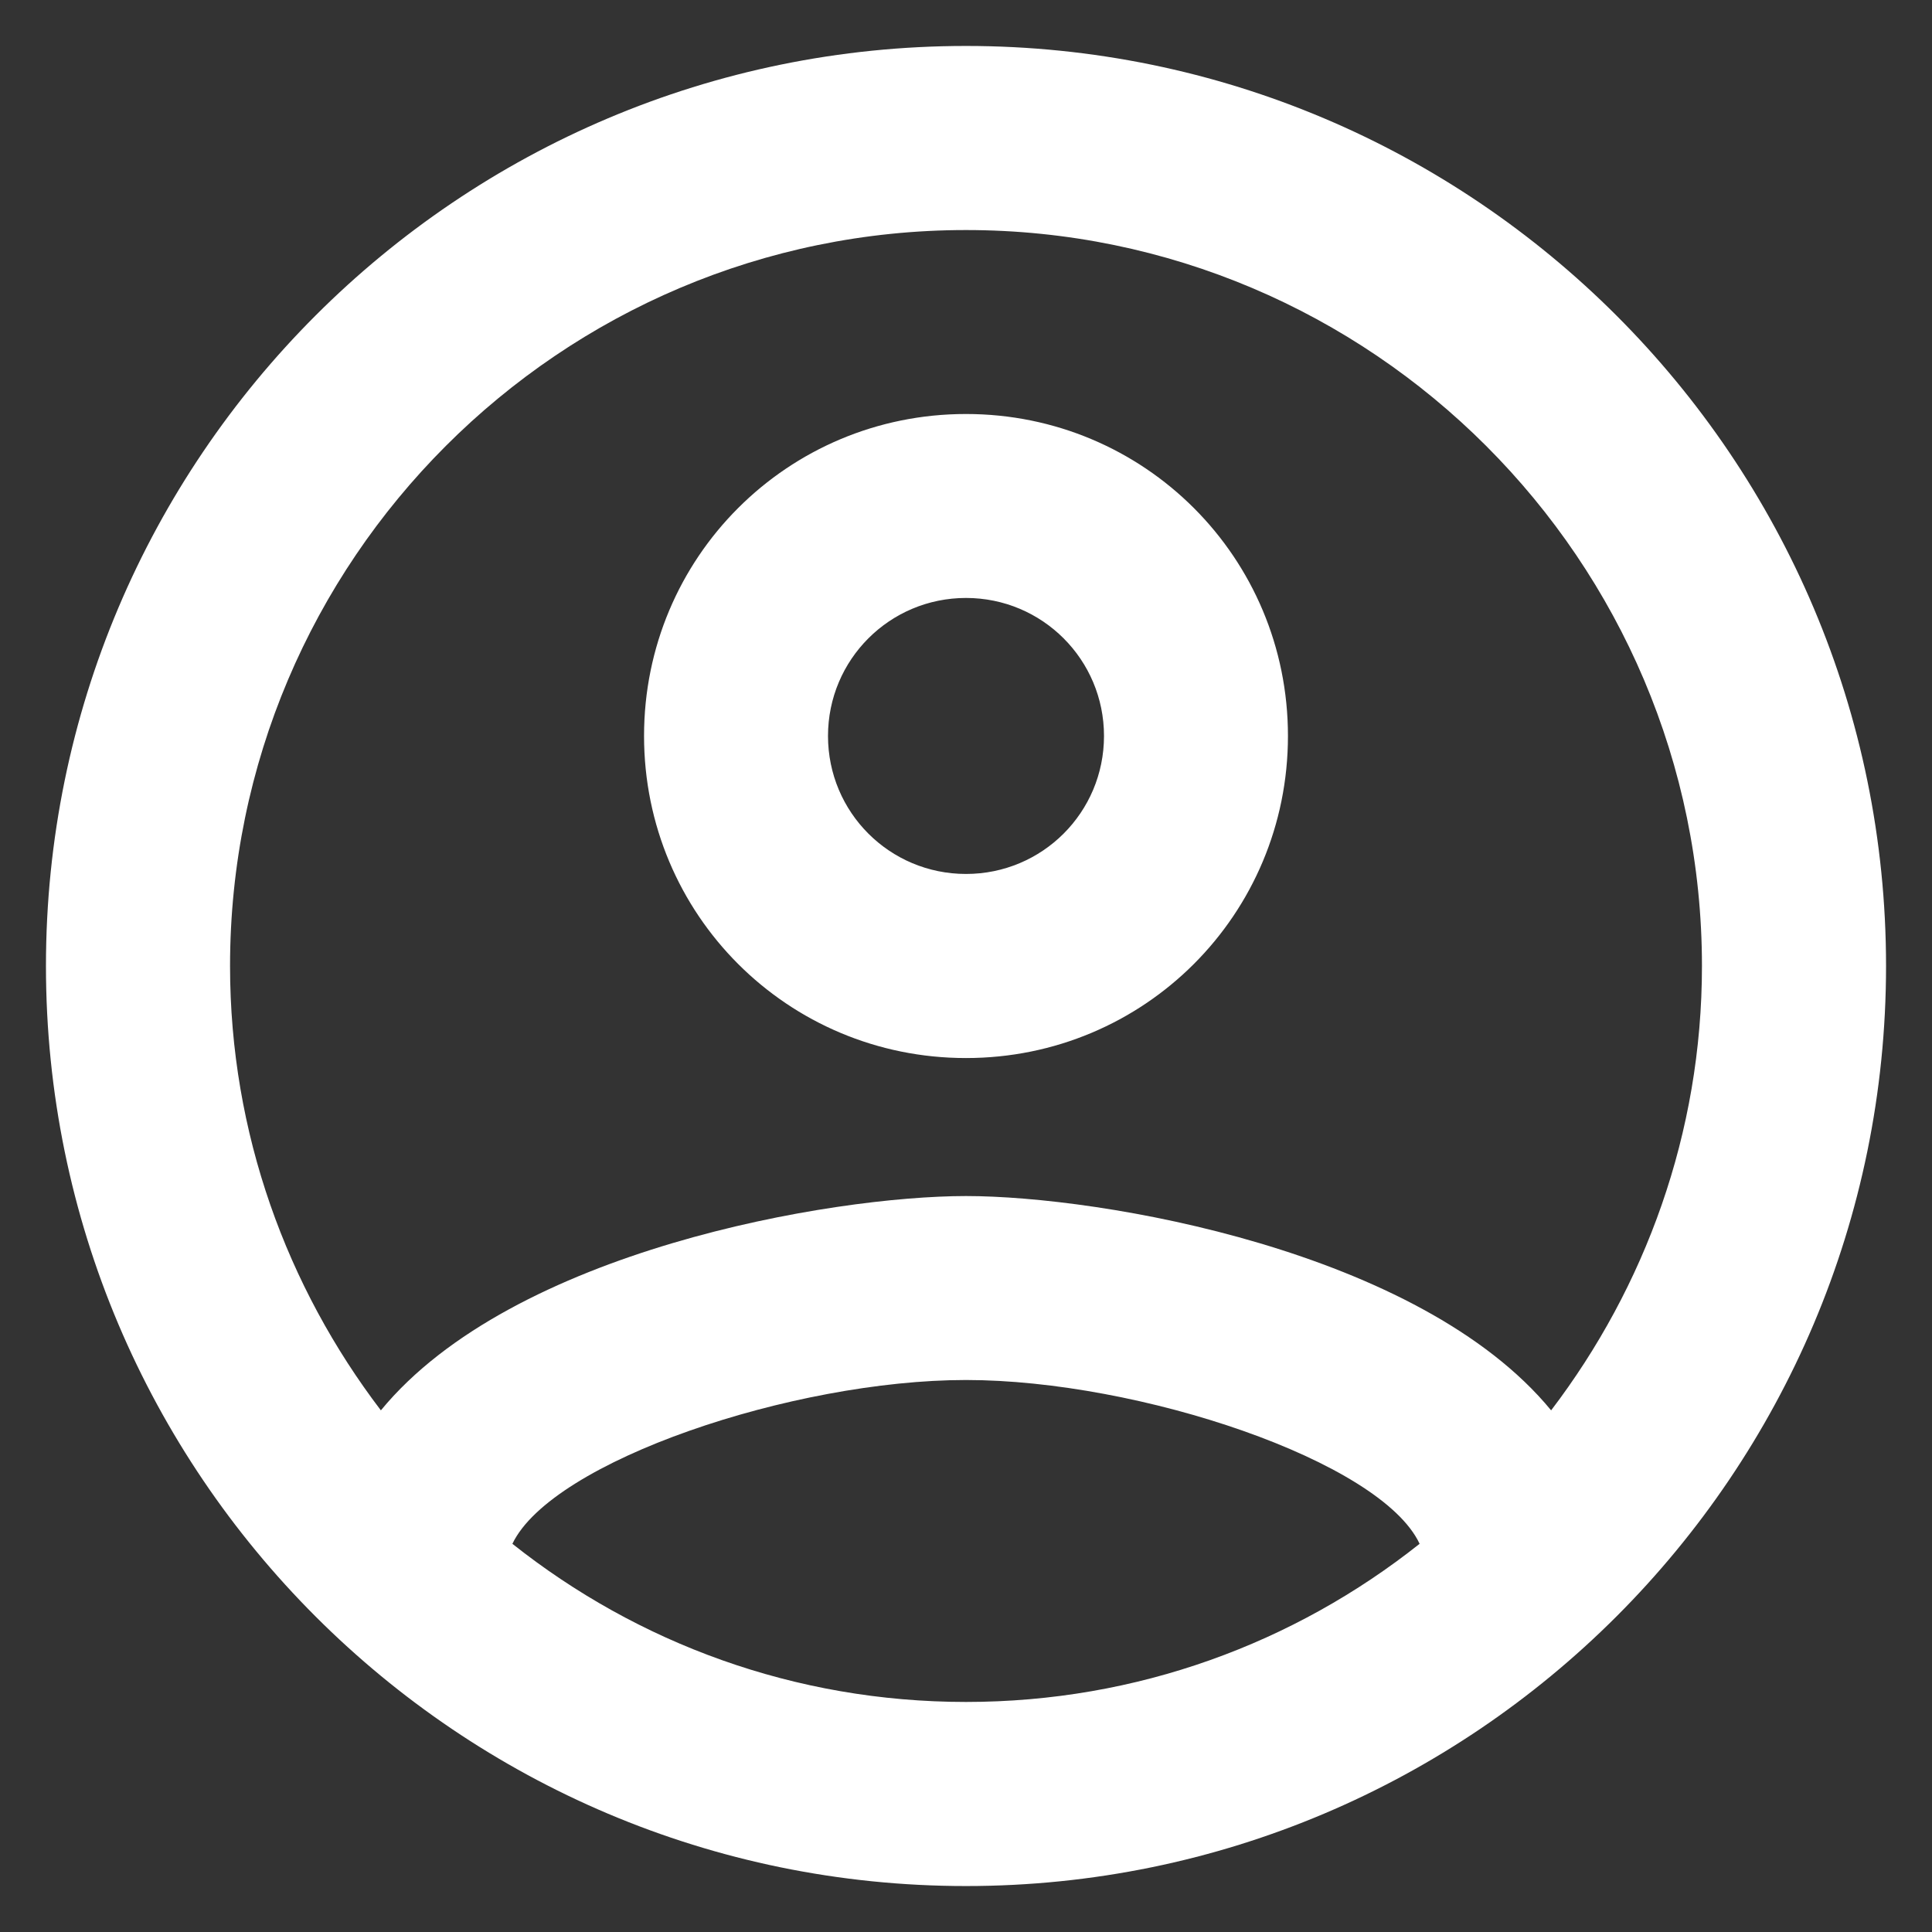 <svg width="16" height="16" viewBox="0 0 14 14" fill="none" xmlns="http://www.w3.org/2000/svg">
<rect x="0" y="0" width="14" height="14" fill="#333333" stroke="none"/>
<path d="M7 0.333C3.32 0.333 0.333 3.32 0.333 7C0.333 10.68 3.32 13.667 7 13.667C10.68 13.667 13.667 10.68 13.667 7C13.667 3.32 10.68 0.333 7 0.333ZM3.713 11.187C4 10.587 5.747 10 7 10C8.253 10 10.007 10.587 10.287 11.187C9.38 11.907 8.24 12.333 7 12.333C5.76 12.333 4.62 11.907 3.713 11.187ZM11.24 10.22C10.287 9.06 7.973 8.667 7 8.667C6.027 8.667 3.713 9.06 2.76 10.22C2.08 9.327 1.667 8.213 1.667 7C1.667 4.06 4.06 1.667 7 1.667C9.94 1.667 12.333 4.06 12.333 7C12.333 8.213 11.92 9.327 11.24 10.22ZM7 3C5.707 3 4.667 4.04 4.667 5.333C4.667 6.627 5.707 7.667 7 7.667C8.293 7.667 9.333 6.627 9.333 5.333C9.333 4.04 8.293 3 7 3ZM7 6.333C6.447 6.333 6 5.887 6 5.333C6 4.78 6.447 4.333 7 4.333C7.553 4.333 8 4.78 8 5.333C8 5.887 7.553 6.333 7 6.333Z" fill="white"/>
</svg>
